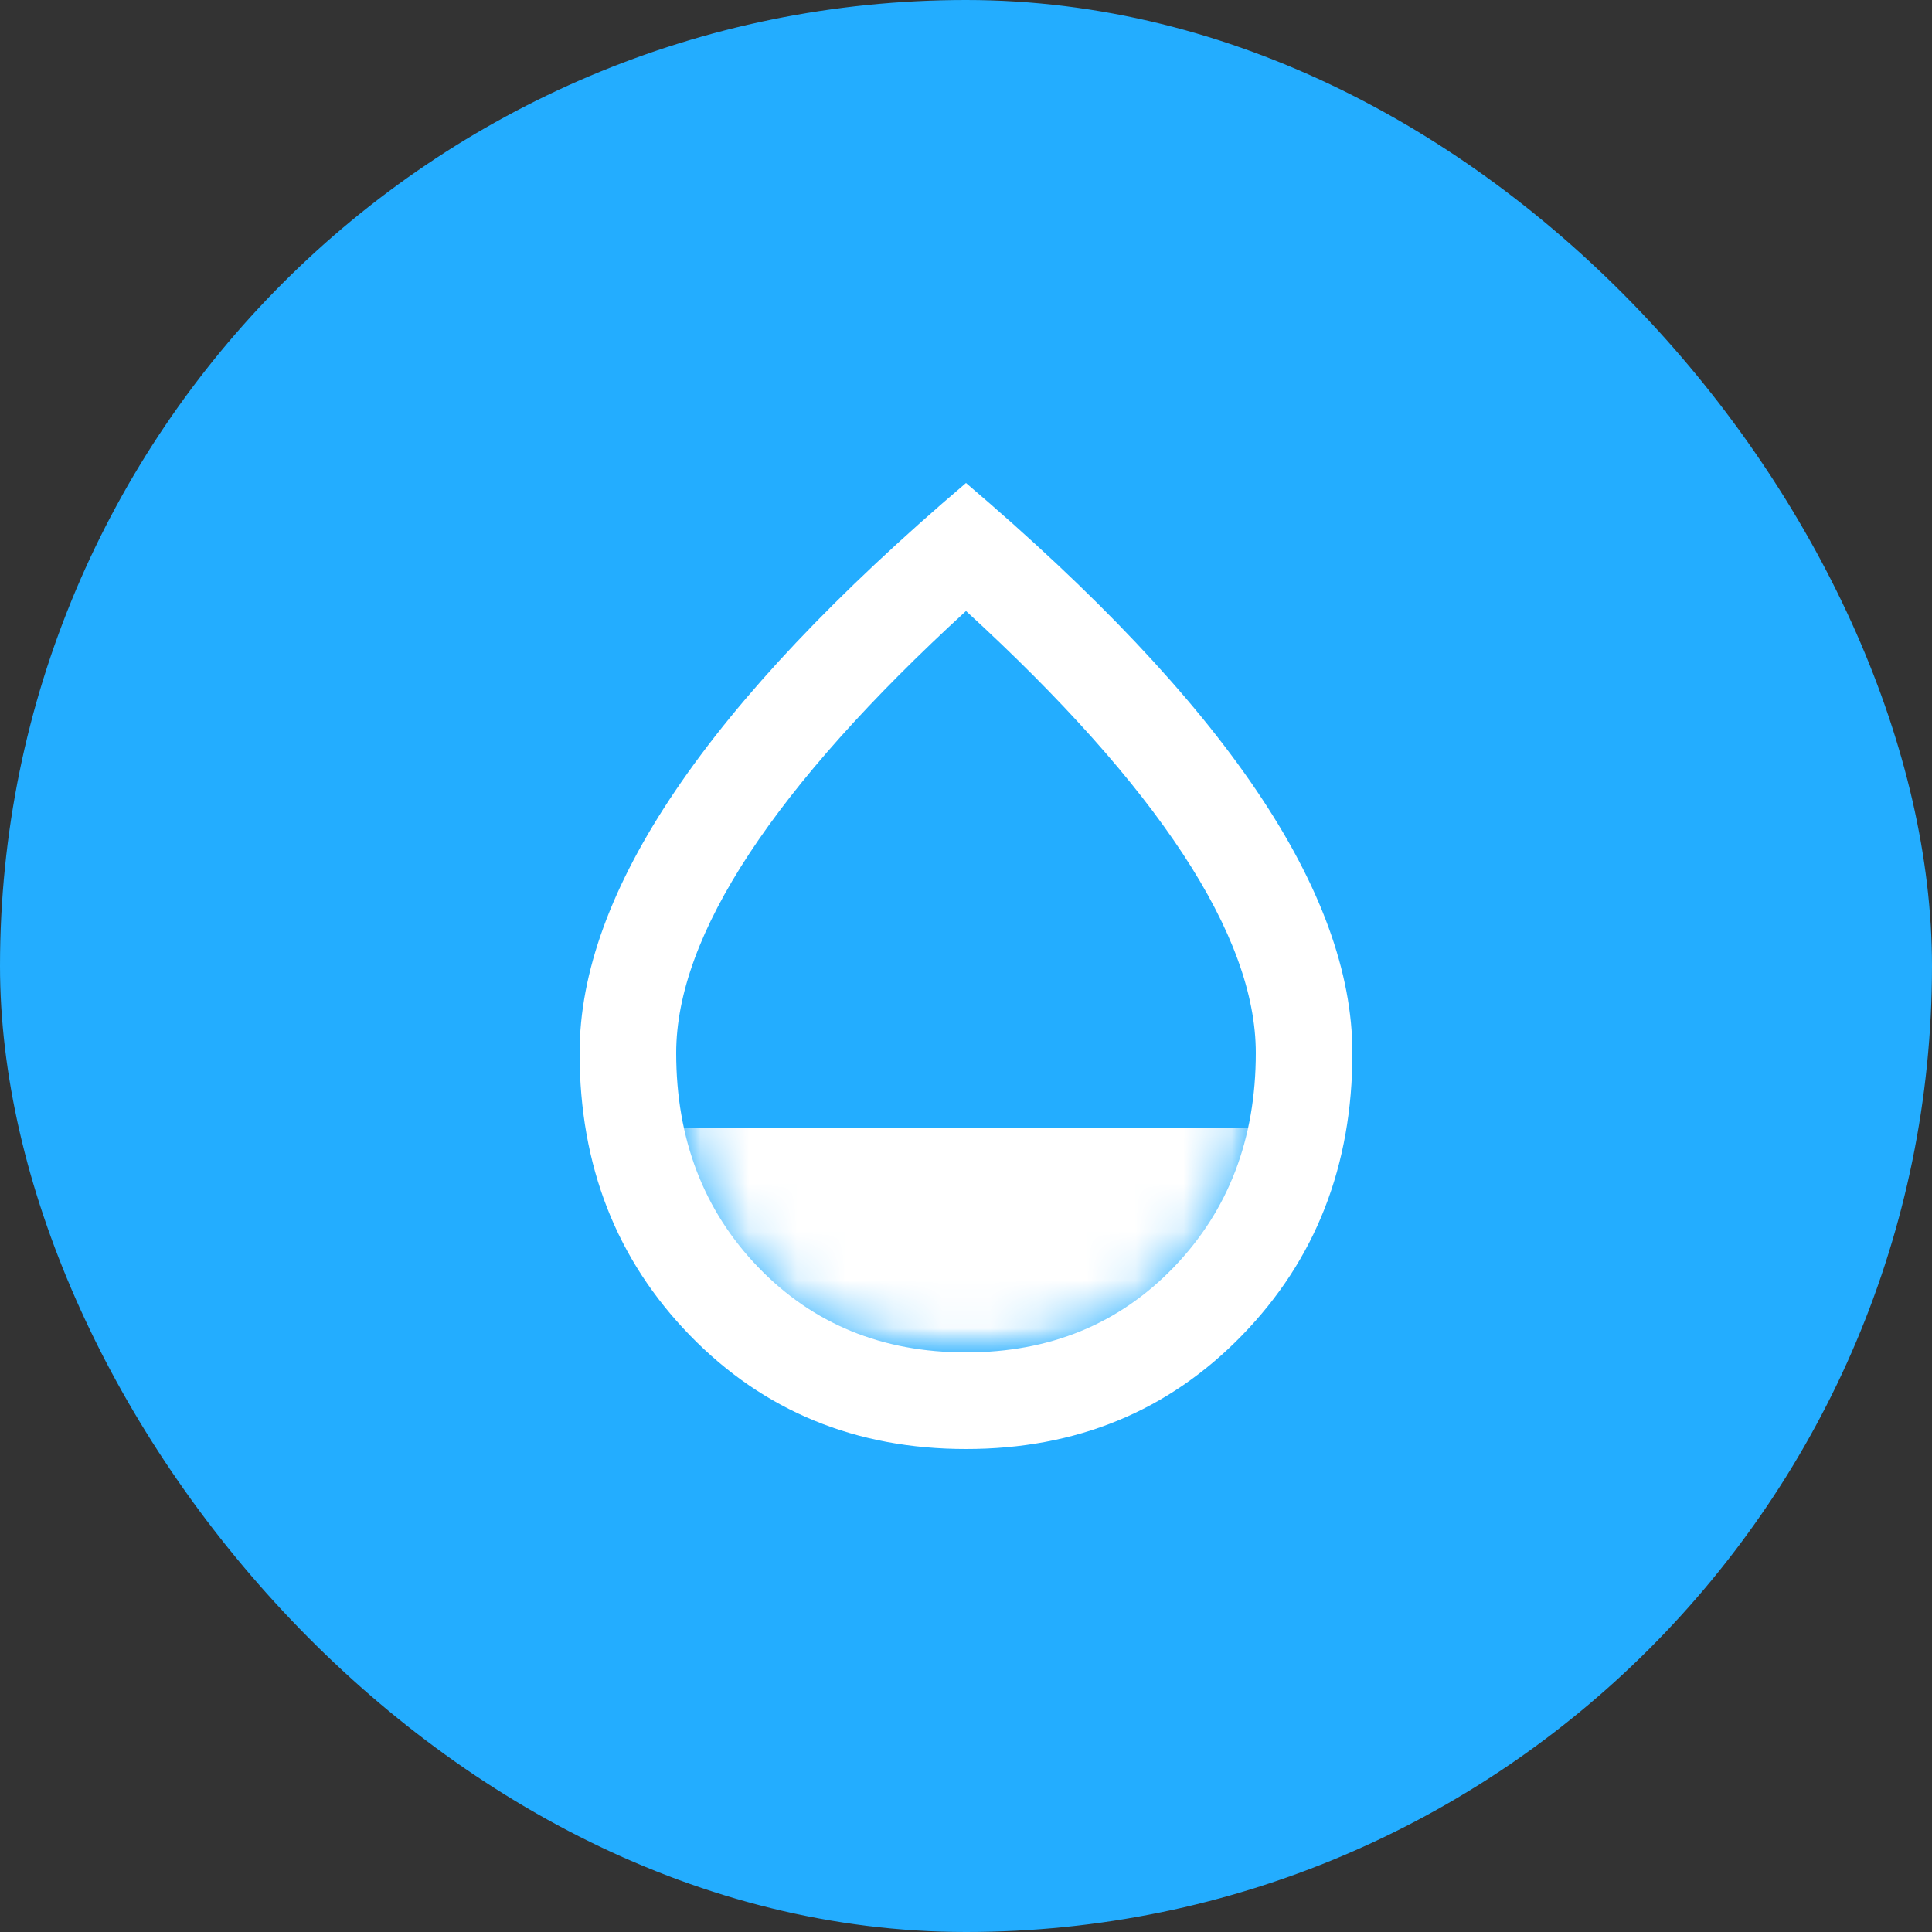 <svg width="40" height="40" viewBox="0 0 40 40" fill="none" xmlns="http://www.w3.org/2000/svg">
<rect x="0" y="0" width="40" height="40" fill="#333333" stroke="none"/>
<rect width="40" height="40" rx="20" fill="#23ADFF"/>
<mask id="mask0_7780_193261" style="mask-type:alpha" maskUnits="userSpaceOnUse" x="8" y="8" width="24" height="24">
<rect x="8" y="8" width="24" height="24" fill="#D9D9D9"/>
</mask>
<g mask="url(#mask0_7780_193261)">
<path d="M20 30C17.717 30 15.812 29.217 14.287 27.65C12.762 26.083 12 24.133 12 21.8C12 20.133 12.662 18.321 13.988 16.363C15.312 14.404 17.317 12.283 20 10C22.683 12.283 24.688 14.404 26.012 16.363C27.337 18.321 28 20.133 28 21.8C28 24.133 27.238 26.083 25.712 27.65C24.188 29.217 22.283 30 20 30ZM20 28C21.733 28 23.167 27.413 24.3 26.238C25.433 25.062 26 23.583 26 21.8C26 20.583 25.496 19.208 24.488 17.675C23.479 16.142 21.983 14.467 20 12.65C18.017 14.467 16.521 16.142 15.512 17.675C14.504 19.208 14 20.583 14 21.8C14 23.583 14.567 25.062 15.7 26.238C16.833 27.413 18.267 28 20 28Z" fill="white"/>
</g>
<mask id="mask1_7780_193261" style="mask-type:alpha" maskUnits="userSpaceOnUse" x="14" y="12" width="12" height="16">
<path d="M24.3 26.238C23.167 27.413 21.733 28 20 28C18.267 28 16.833 27.413 15.7 26.238C14.567 25.063 14 23.584 14 21.8C14 20.584 14.504 19.209 15.512 17.675C16.521 16.142 18.017 14.467 20 12.65C21.983 14.467 23.479 16.142 24.488 17.675C25.496 19.209 26 20.584 26 21.8C26 23.584 25.433 25.063 24.3 26.238Z" fill="#845BFF"/>
</mask>
<g mask="url(#mask1_7780_193261)">
<mask id="path-5-inside-1_7780_193261" fill="white">
<path d="M14 12.5H26V28H14V12.5Z"/>
</mask>
<path d="M26 23.35H14V32.65H26V23.35Z" fill="white" mask="url(#path-5-inside-1_7780_193261)"/>
</g>
</svg>
